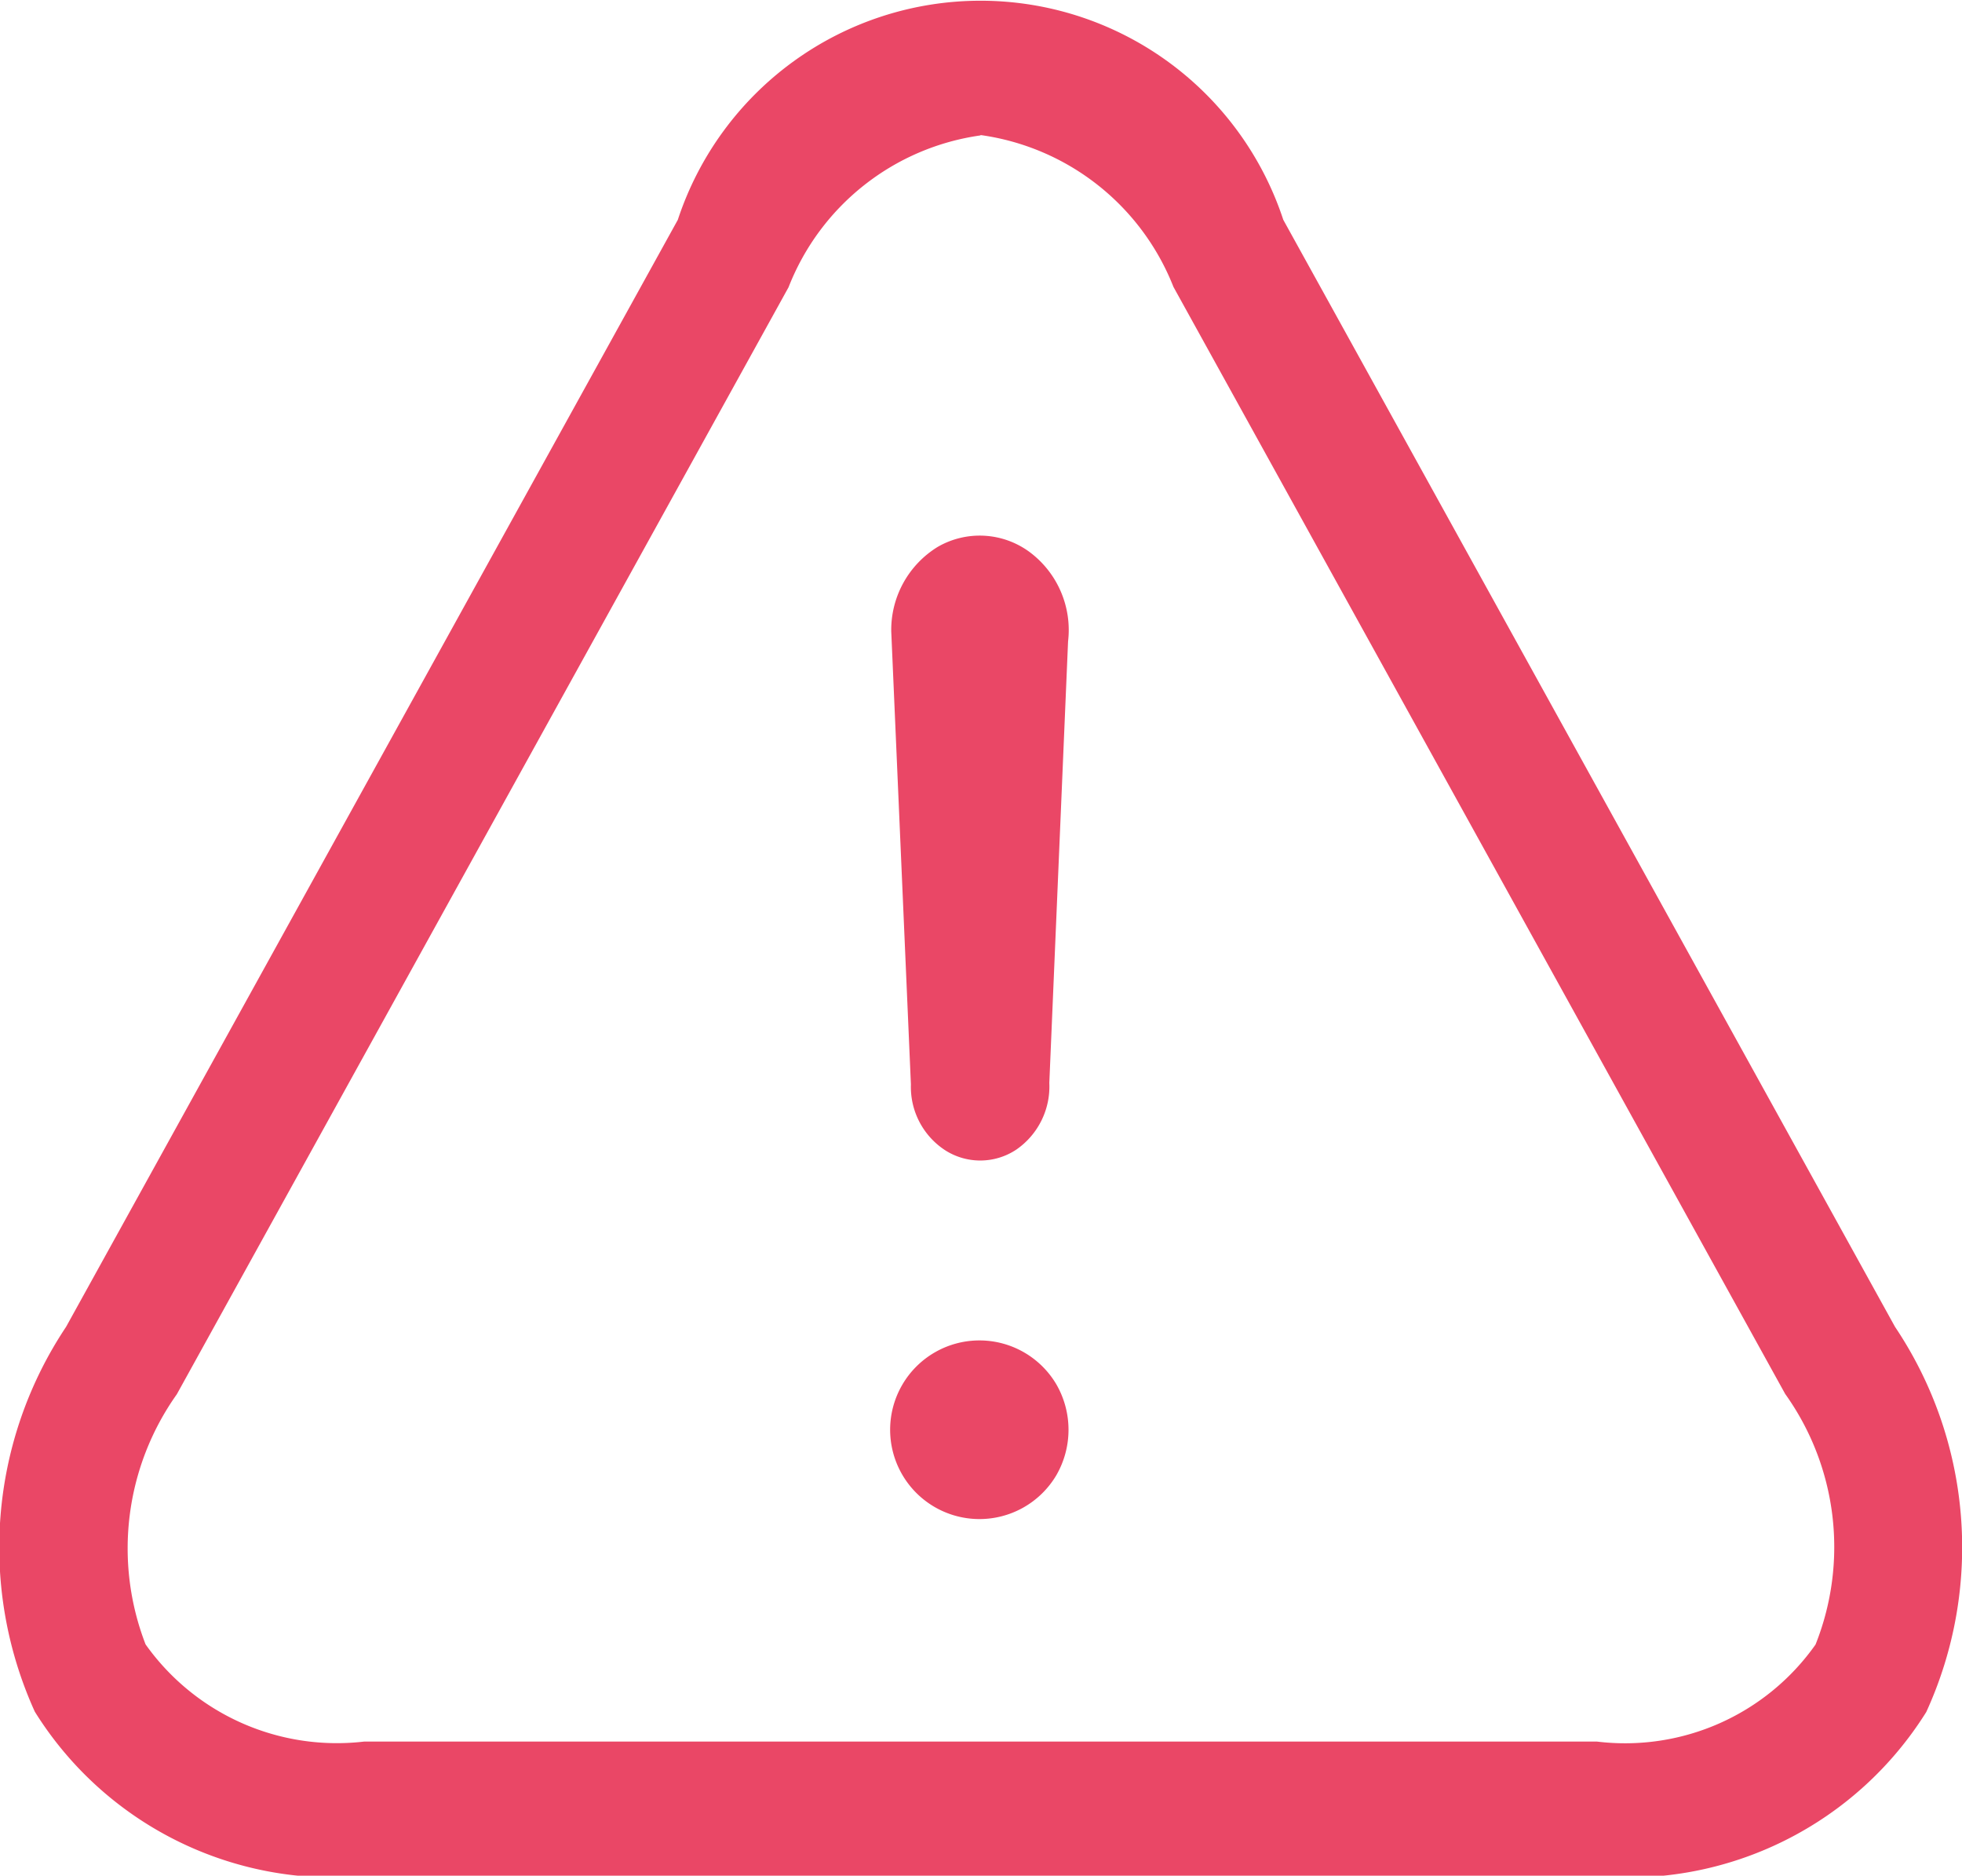 <svg xmlns="http://www.w3.org/2000/svg" width="21.97" height="21" viewBox="0 0 21.97 21">
<defs>
    <style>
      .cls-1 {
        fill: #ea4766;
        fill-rule: evenodd;
      }
    </style>
  </defs>
  <path id="无法作答icon" class="cls-1" d="M1239.01,751.516a2.714,2.714,0,0,0-2.15,1.7l-6.85,12.394a2.979,2.979,0,0,0-.35,2.8,2.627,2.627,0,0,0,2.45,1.088h13.8a2.609,2.609,0,0,0,2.45-1.086,2.949,2.949,0,0,0-.34-2.806l-6.85-12.394a2.724,2.724,0,0,0-2.16-1.7m6.9,19.493h-13.8a3.94,3.94,0,0,1-3.69-1.841,4.449,4.449,0,0,1,.35-4.309l6.85-12.394a3.569,3.569,0,0,1,6.78,0l6.85,12.394a4.429,4.429,0,0,1,.35,4.312,3.942,3.942,0,0,1-3.69,1.838m-5.92-13.824a1.089,1.089,0,0,0-.43-1,0.94,0.94,0,0,0-1.03-.058,1.091,1.091,0,0,0-.52.947h0l0.22,5.068v0.008a0.846,0.846,0,0,0,.39.736,0.729,0.729,0,0,0,.79-0.011,0.858,0.858,0,0,0,.37-0.747l0.21-4.943h0Zm-1.01,9.826a1,1,0,0,0,.88-0.493,1.018,1.018,0,0,0,0-1.013,1,1,0,1,0-.88,1.506" transform="translate(-1228.03 -750)"/>
</svg>
